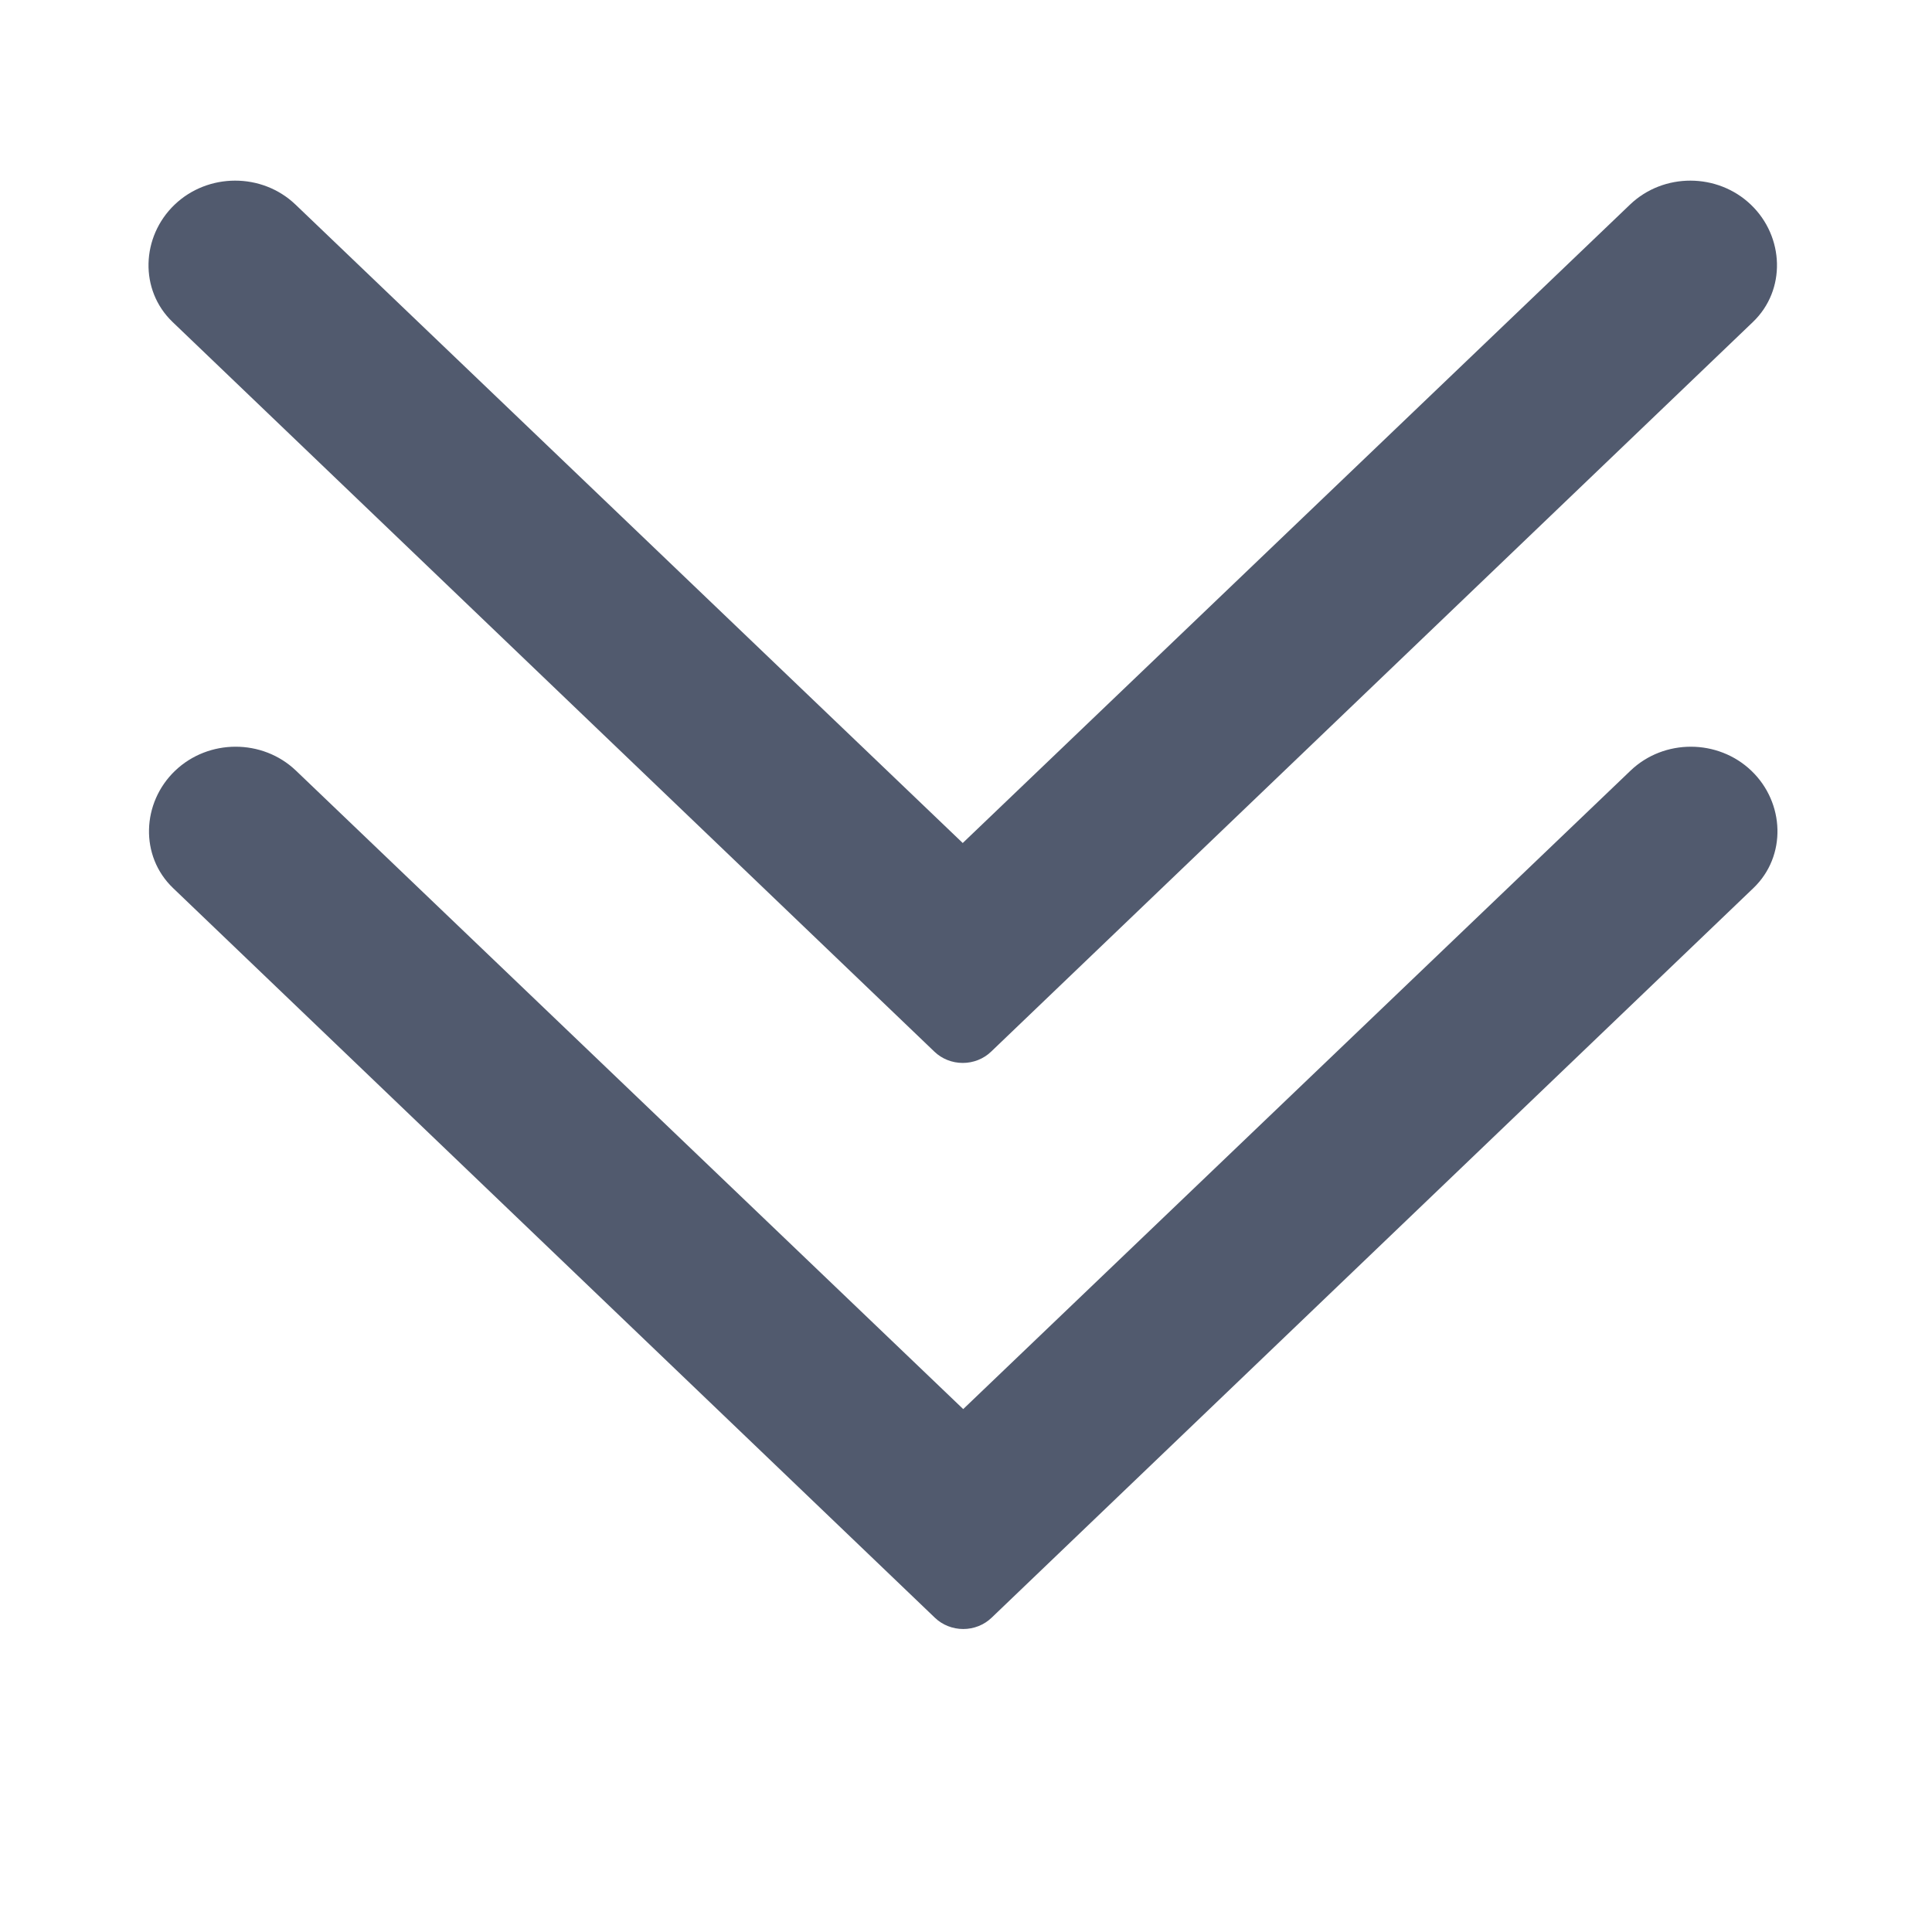 <?xml version="1.0" standalone="no"?><!DOCTYPE svg PUBLIC "-//W3C//DTD SVG 1.1//EN" "http://www.w3.org/Graphics/SVG/1.1/DTD/svg11.dtd"><svg t="1534584030033" class="icon" style="" viewBox="0 0 1024 1024" version="1.1" xmlns="http://www.w3.org/2000/svg" p-id="3669" xmlns:xlink="http://www.w3.org/1999/xlink" width="200" height="200"><defs><style type="text/css"></style></defs><path d="M495.507 857.436c3.987 3.83 9.395 5.972 15.036 5.972 5.621 0 11.03-2.142 15.016-5.972M525.56 857.436l403.751-386.714c17.759-16.966 16.654-45.28-1.052-62.213-17.673-16.899-46.267-17.039-64.026-0.072L510.523 746.844 156.85 408.437c-17.774-16.968-46.371-16.827-64.041 0.072-17.706 16.933-18.814 45.247-1.055 62.213l403.754 386.714" p-id="3670" fill="#515a6e"></path><path d="M495.251 557.404c3.987 3.83 9.395 5.972 15.036 5.972 5.621 0 11.03-2.142 15.016-5.972M525.304 557.404l403.751-386.714c17.759-16.966 16.654-45.28-1.052-62.213-17.673-16.899-46.267-17.039-64.026-0.072L510.267 446.812 156.594 108.405c-17.774-16.968-46.371-16.827-64.041 0.072-17.706 16.933-18.814 45.247-1.055 62.213l403.754 386.714" p-id="3671" fill="#515a6e"></path></svg>